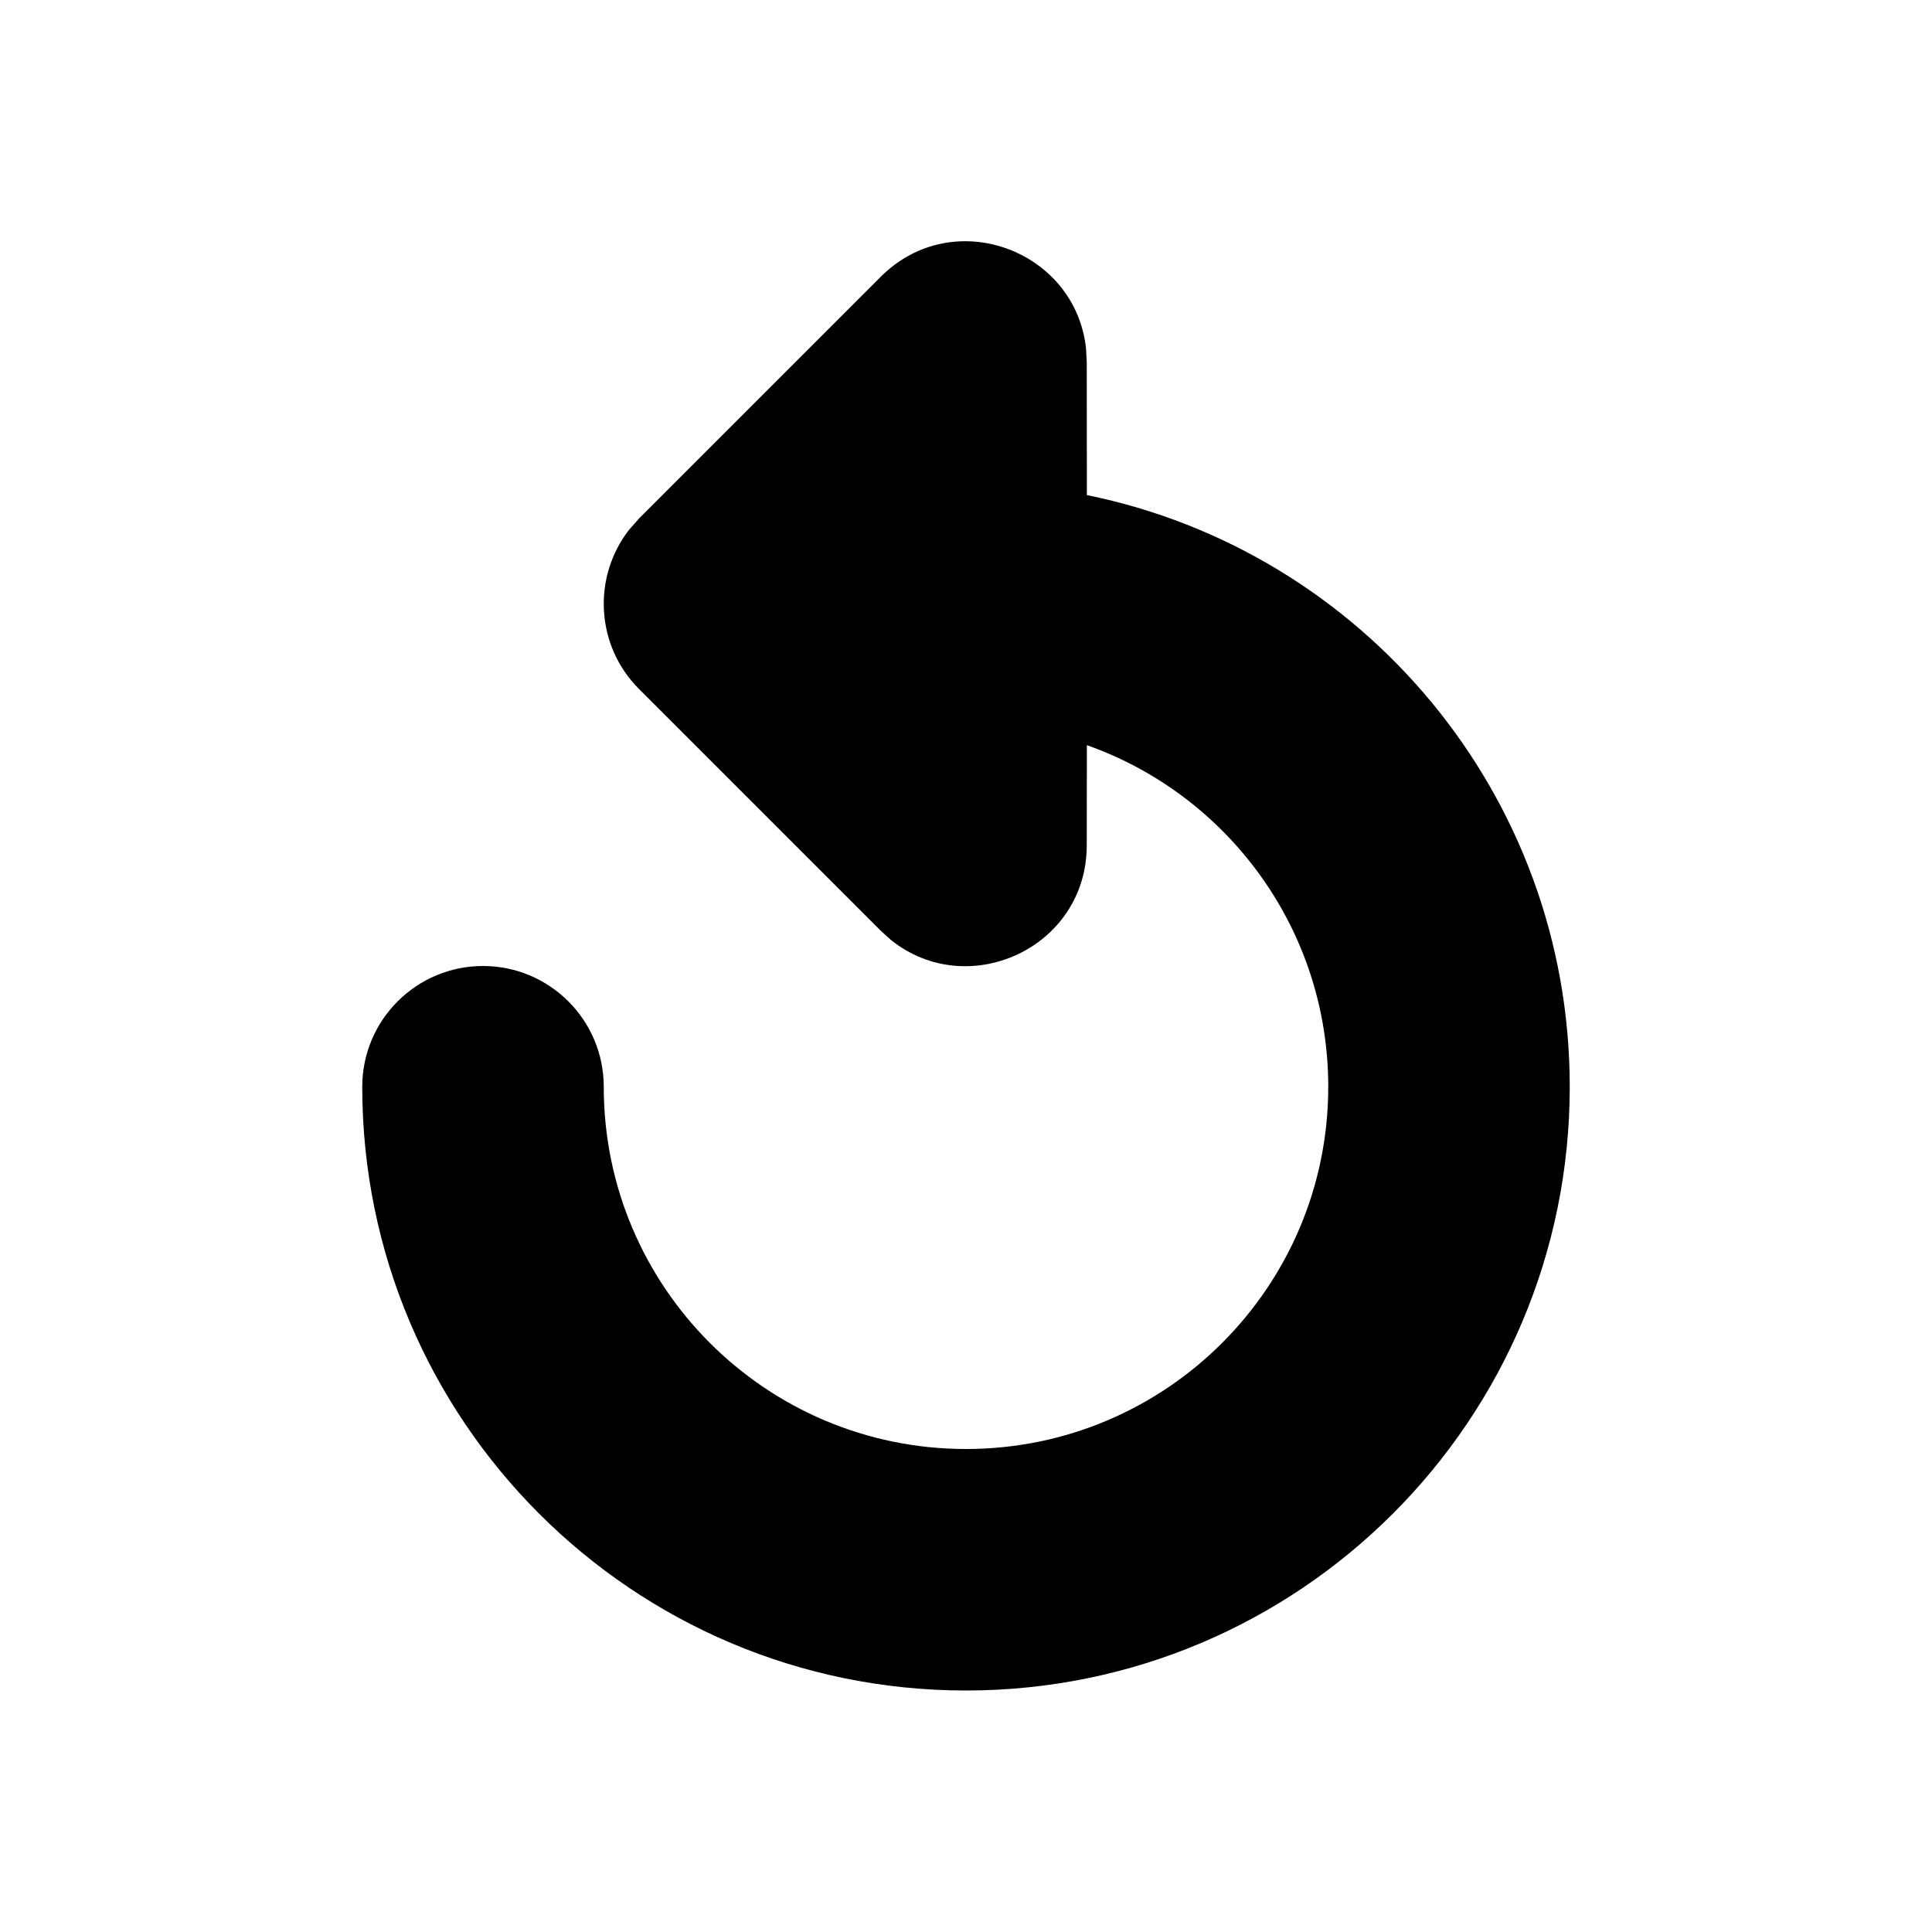 <svg width="16" height="16" viewBox="0 0 16 16" fill="none" xmlns="http://www.w3.org/2000/svg">
<path fill-rule="evenodd" clip-rule="evenodd" d="M5.293 4.293L7.293 2.293C7.895 1.69 8.907 2.072 8.994 2.886L9 3L9.001 4.1C11.283 4.564 13 6.581 13 9C13 11.761 10.761 14 8 14C5.239 14 3 11.761 3 9C3 8.448 3.448 8 4 8C4.552 8 5 8.448 5 9C5 10.657 6.343 12 8 12C9.657 12 11 10.657 11 9C11 7.694 10.166 6.583 9.001 6.171L9 7C9 7.852 8.014 8.297 7.377 7.783L7.293 7.707L5.293 5.707C4.932 5.347 4.905 4.779 5.21 4.387L5.293 4.293L7.293 2.293L5.293 4.293Z" fill="black"/>
</svg>

